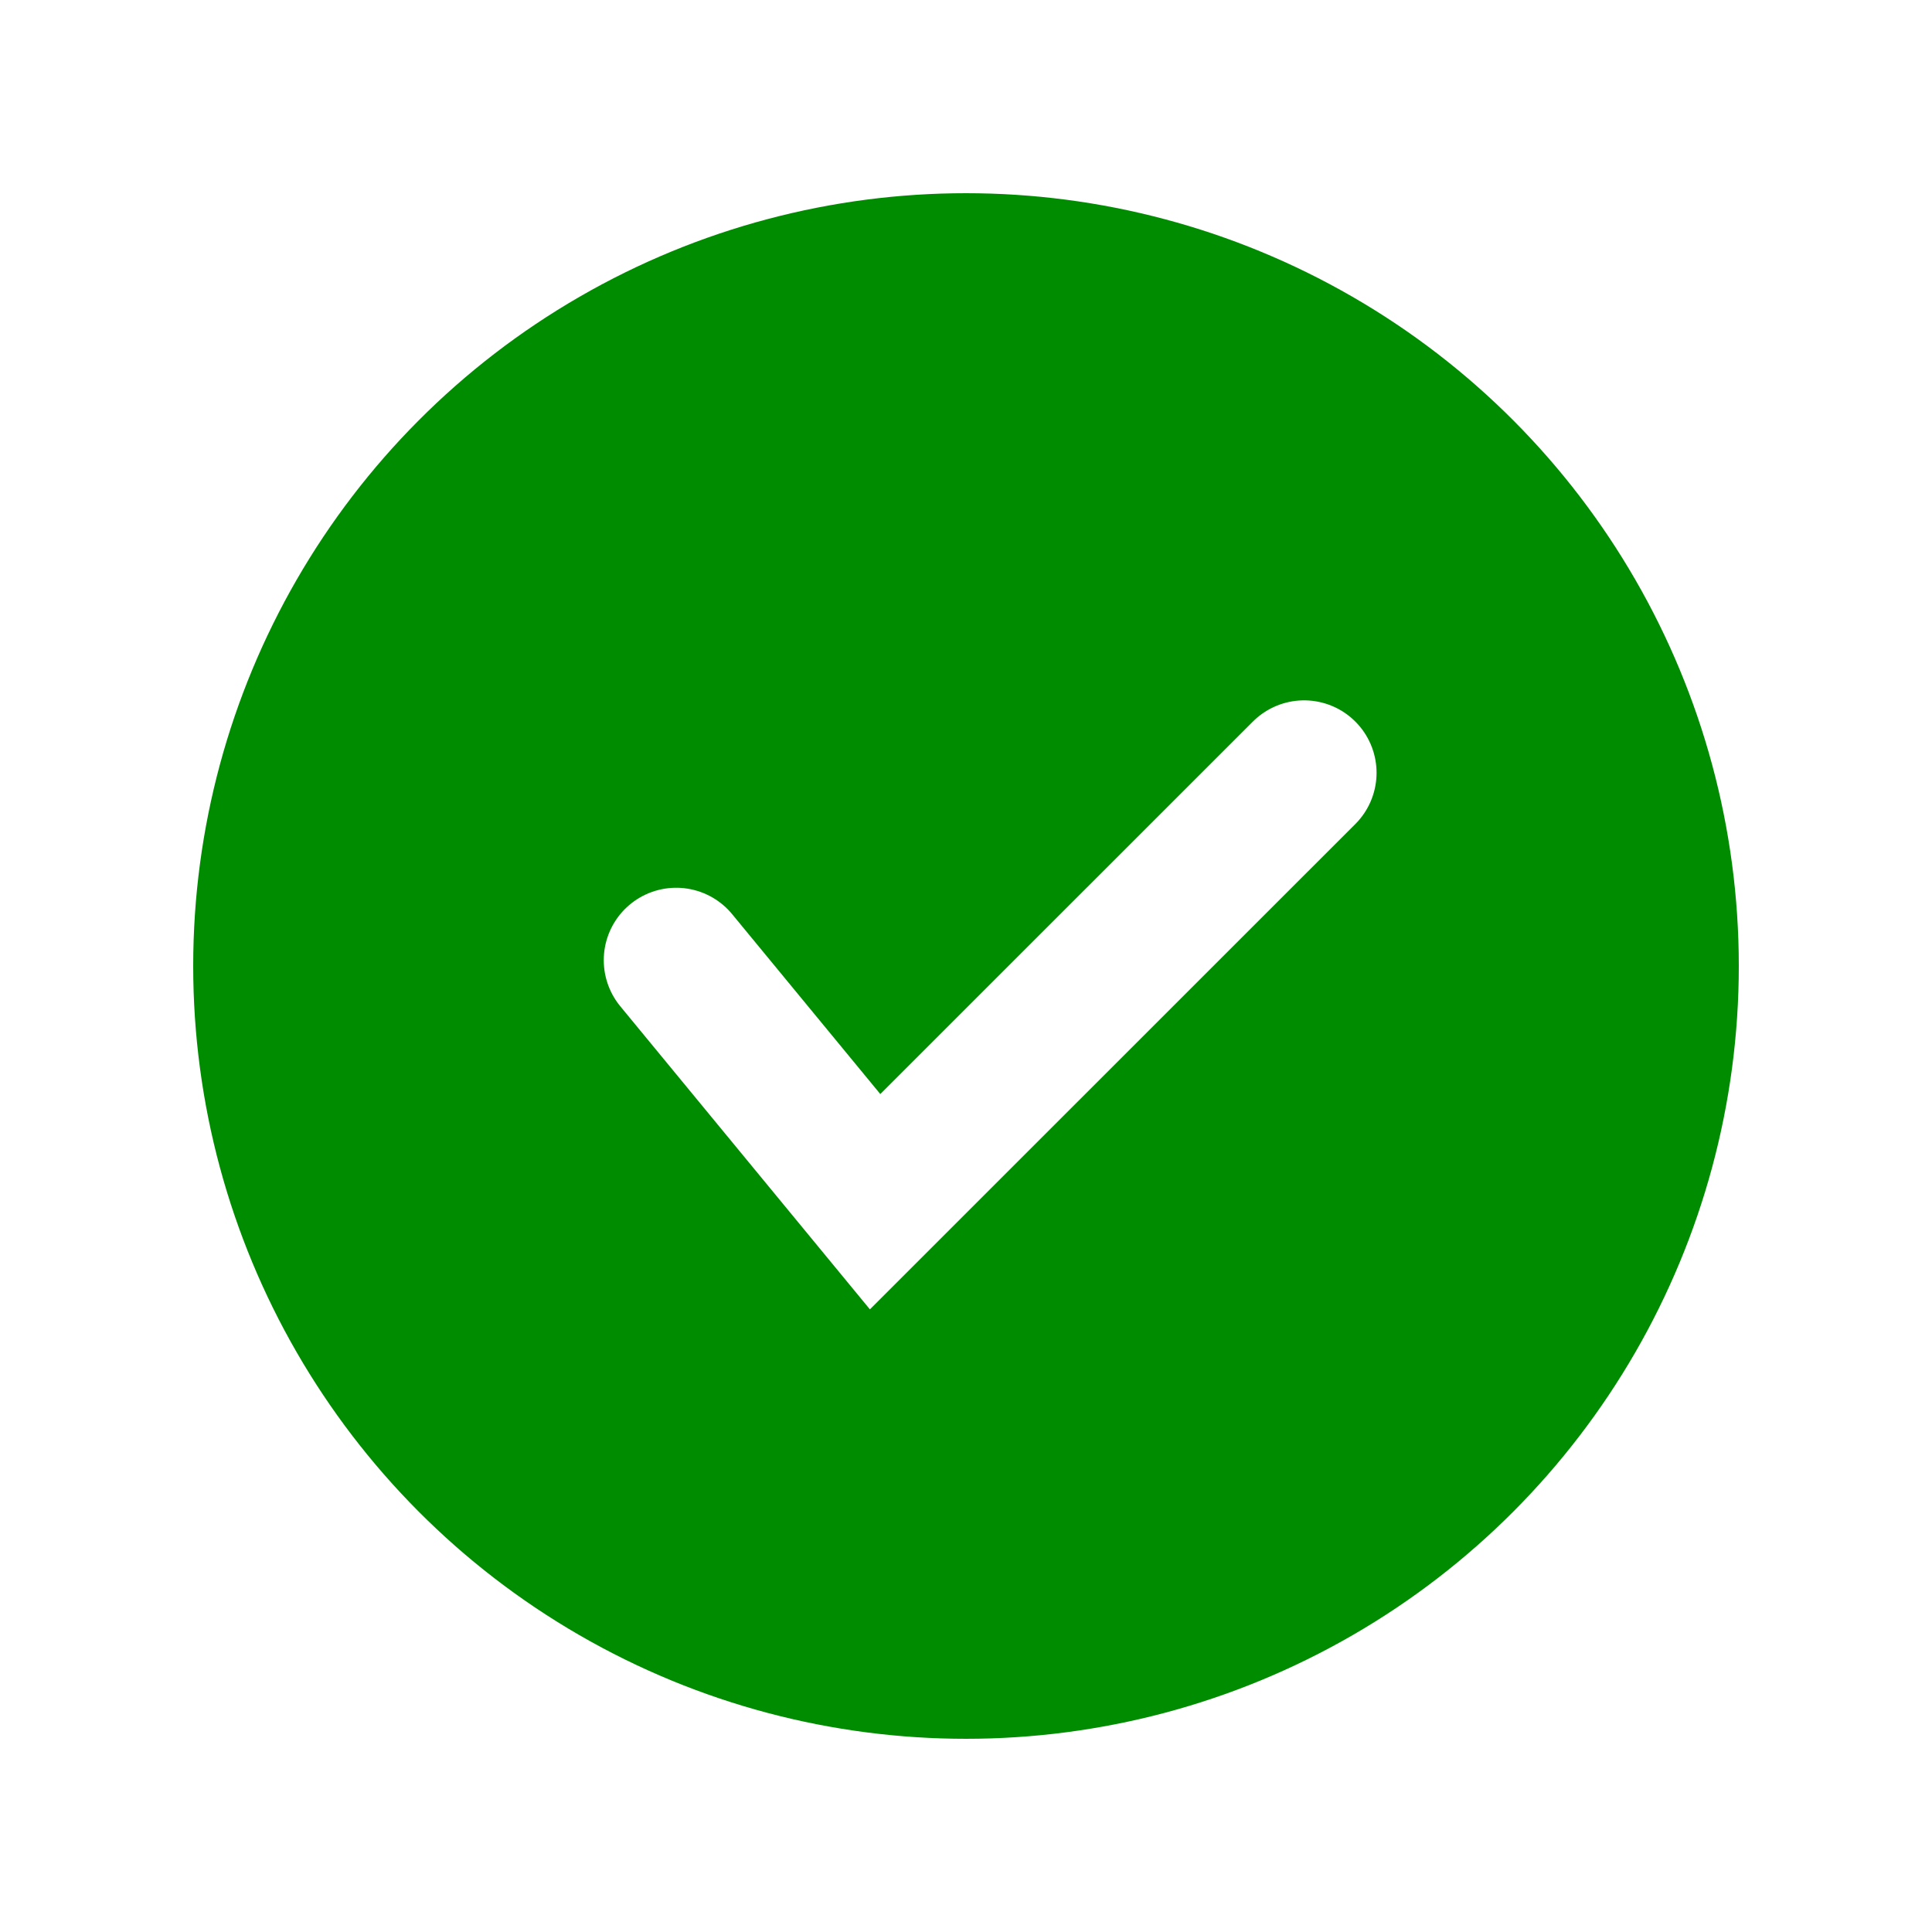  <svg width="20" height="20" viewBox="0 0 20 20" fill="none" xmlns="http://www.w3.org/2000/svg"><g filter="url(#filter0_d)"><circle cx="10" cy="9" r="8" fill="#008C00"></circle><path d="M7 8.94L9.059 11.44L13.5 7" stroke="white" stroke-width="1.5" stroke-linecap="round"></path></g><defs><filter id="filter0_d" x="0" y="0" width="20" height="20" filterUnits="userSpaceOnUse" color-interpolation-filters="sRGB"><feFlood flood-opacity="0" result="BackgroundImageFix"></feFlood><feColorMatrix in="SourceAlpha" type="matrix" values="0 0 0 0 0 0 0 0 0 0 0 0 0 0 0 0 0 0 127 0" result="hardAlpha"></feColorMatrix><feOffset dy="1"></feOffset><feGaussianBlur stdDeviation="1"></feGaussianBlur><feColorMatrix type="matrix" values="0 0 0 0 0 0 0 0 0 0 0 0 0 0 0 0 0 0 0.2 0"></feColorMatrix><feBlend mode="normal" in2="BackgroundImageFix" result="effect1_dropShadow"></feBlend><feBlend mode="normal" in="SourceGraphic" in2="effect1_dropShadow" result="shape"></feBlend></filter></defs></svg>